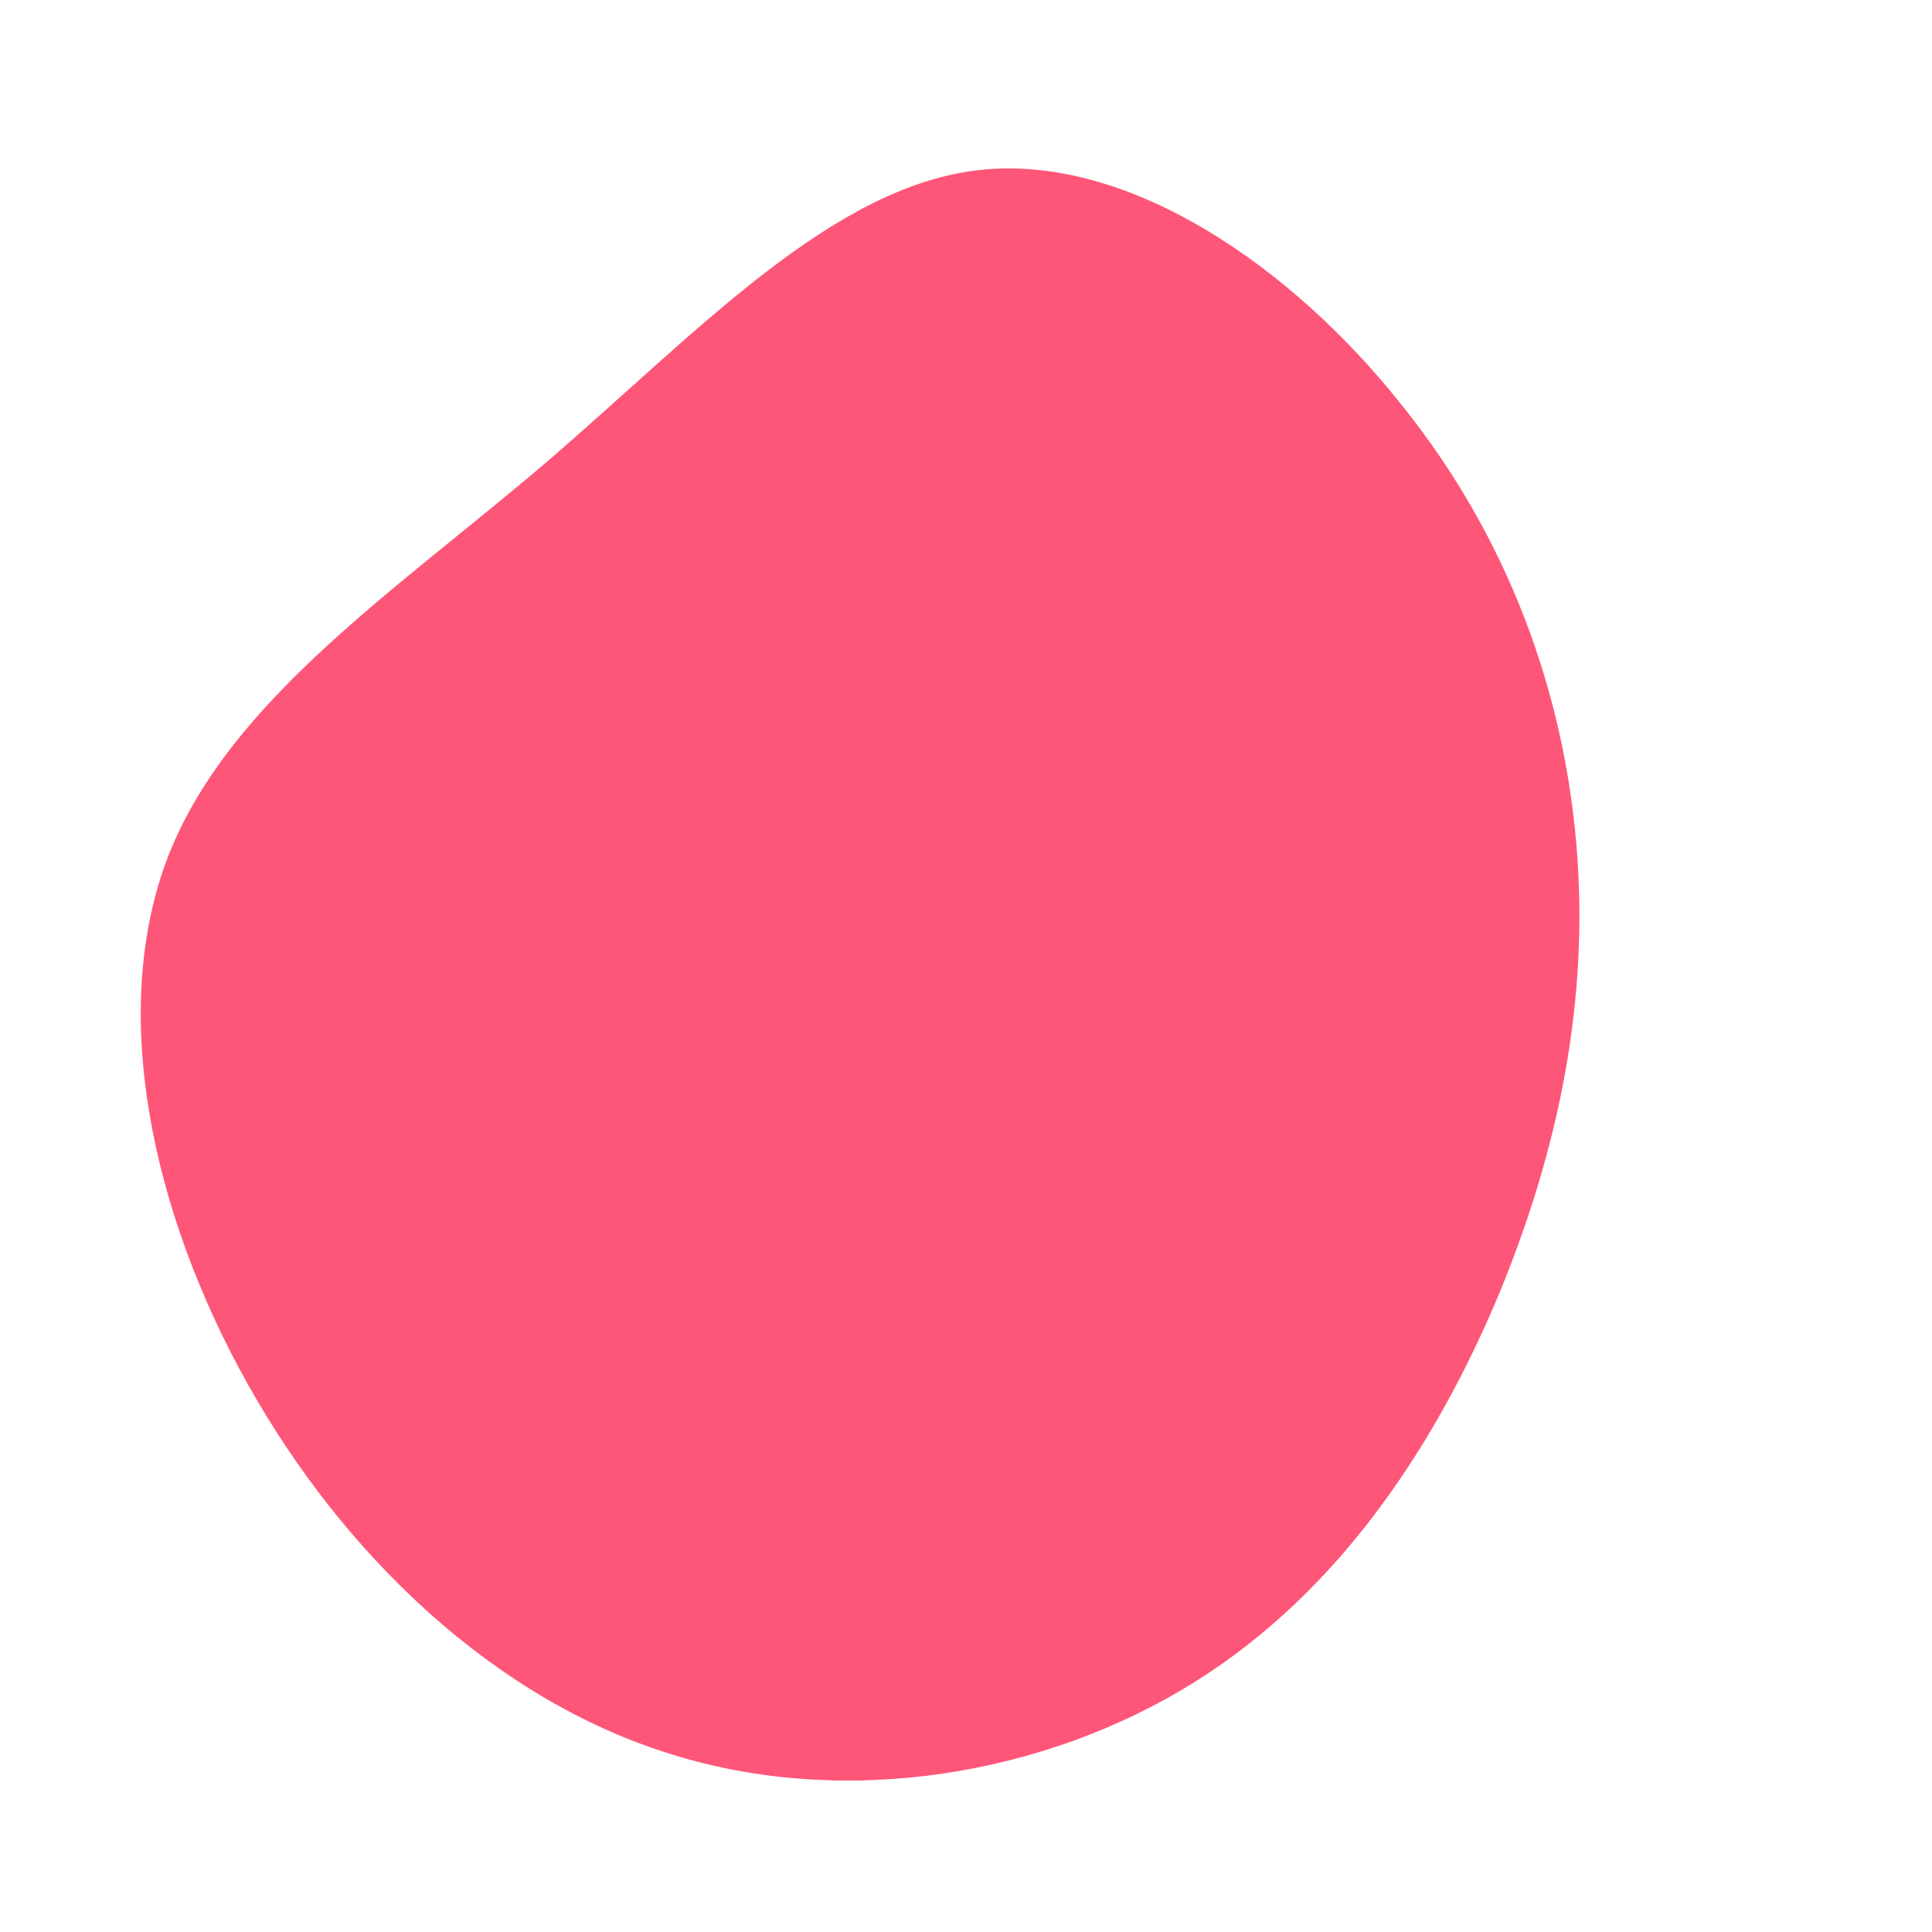 <?xml version="1.0" standalone="no"?>
<svg viewBox="0 0 200 200" xmlns="http://www.w3.org/2000/svg">
  <path fill="#FE5678" d="M45,-58.2C56.3,-44.2,61.9,-28.1,63.2,-12.4C64.5,3.3,61.5,18.6,55.2,33.9C48.8,49.2,38.9,64.6,23.7,74.1C8.4,83.7,-12.3,87.3,-30.5,81.6C-48.7,76,-64.4,61.1,-74.4,43.2C-84.4,25.3,-88.8,4.4,-82.5,-11.6C-76.1,-27.6,-59.1,-38.8,-43.5,-52.1C-28,-65.4,-14,-80.7,1.4,-82.4C16.9,-84.1,33.8,-72.3,45,-58.2Z" transform="translate(100 100)" />
</svg>

